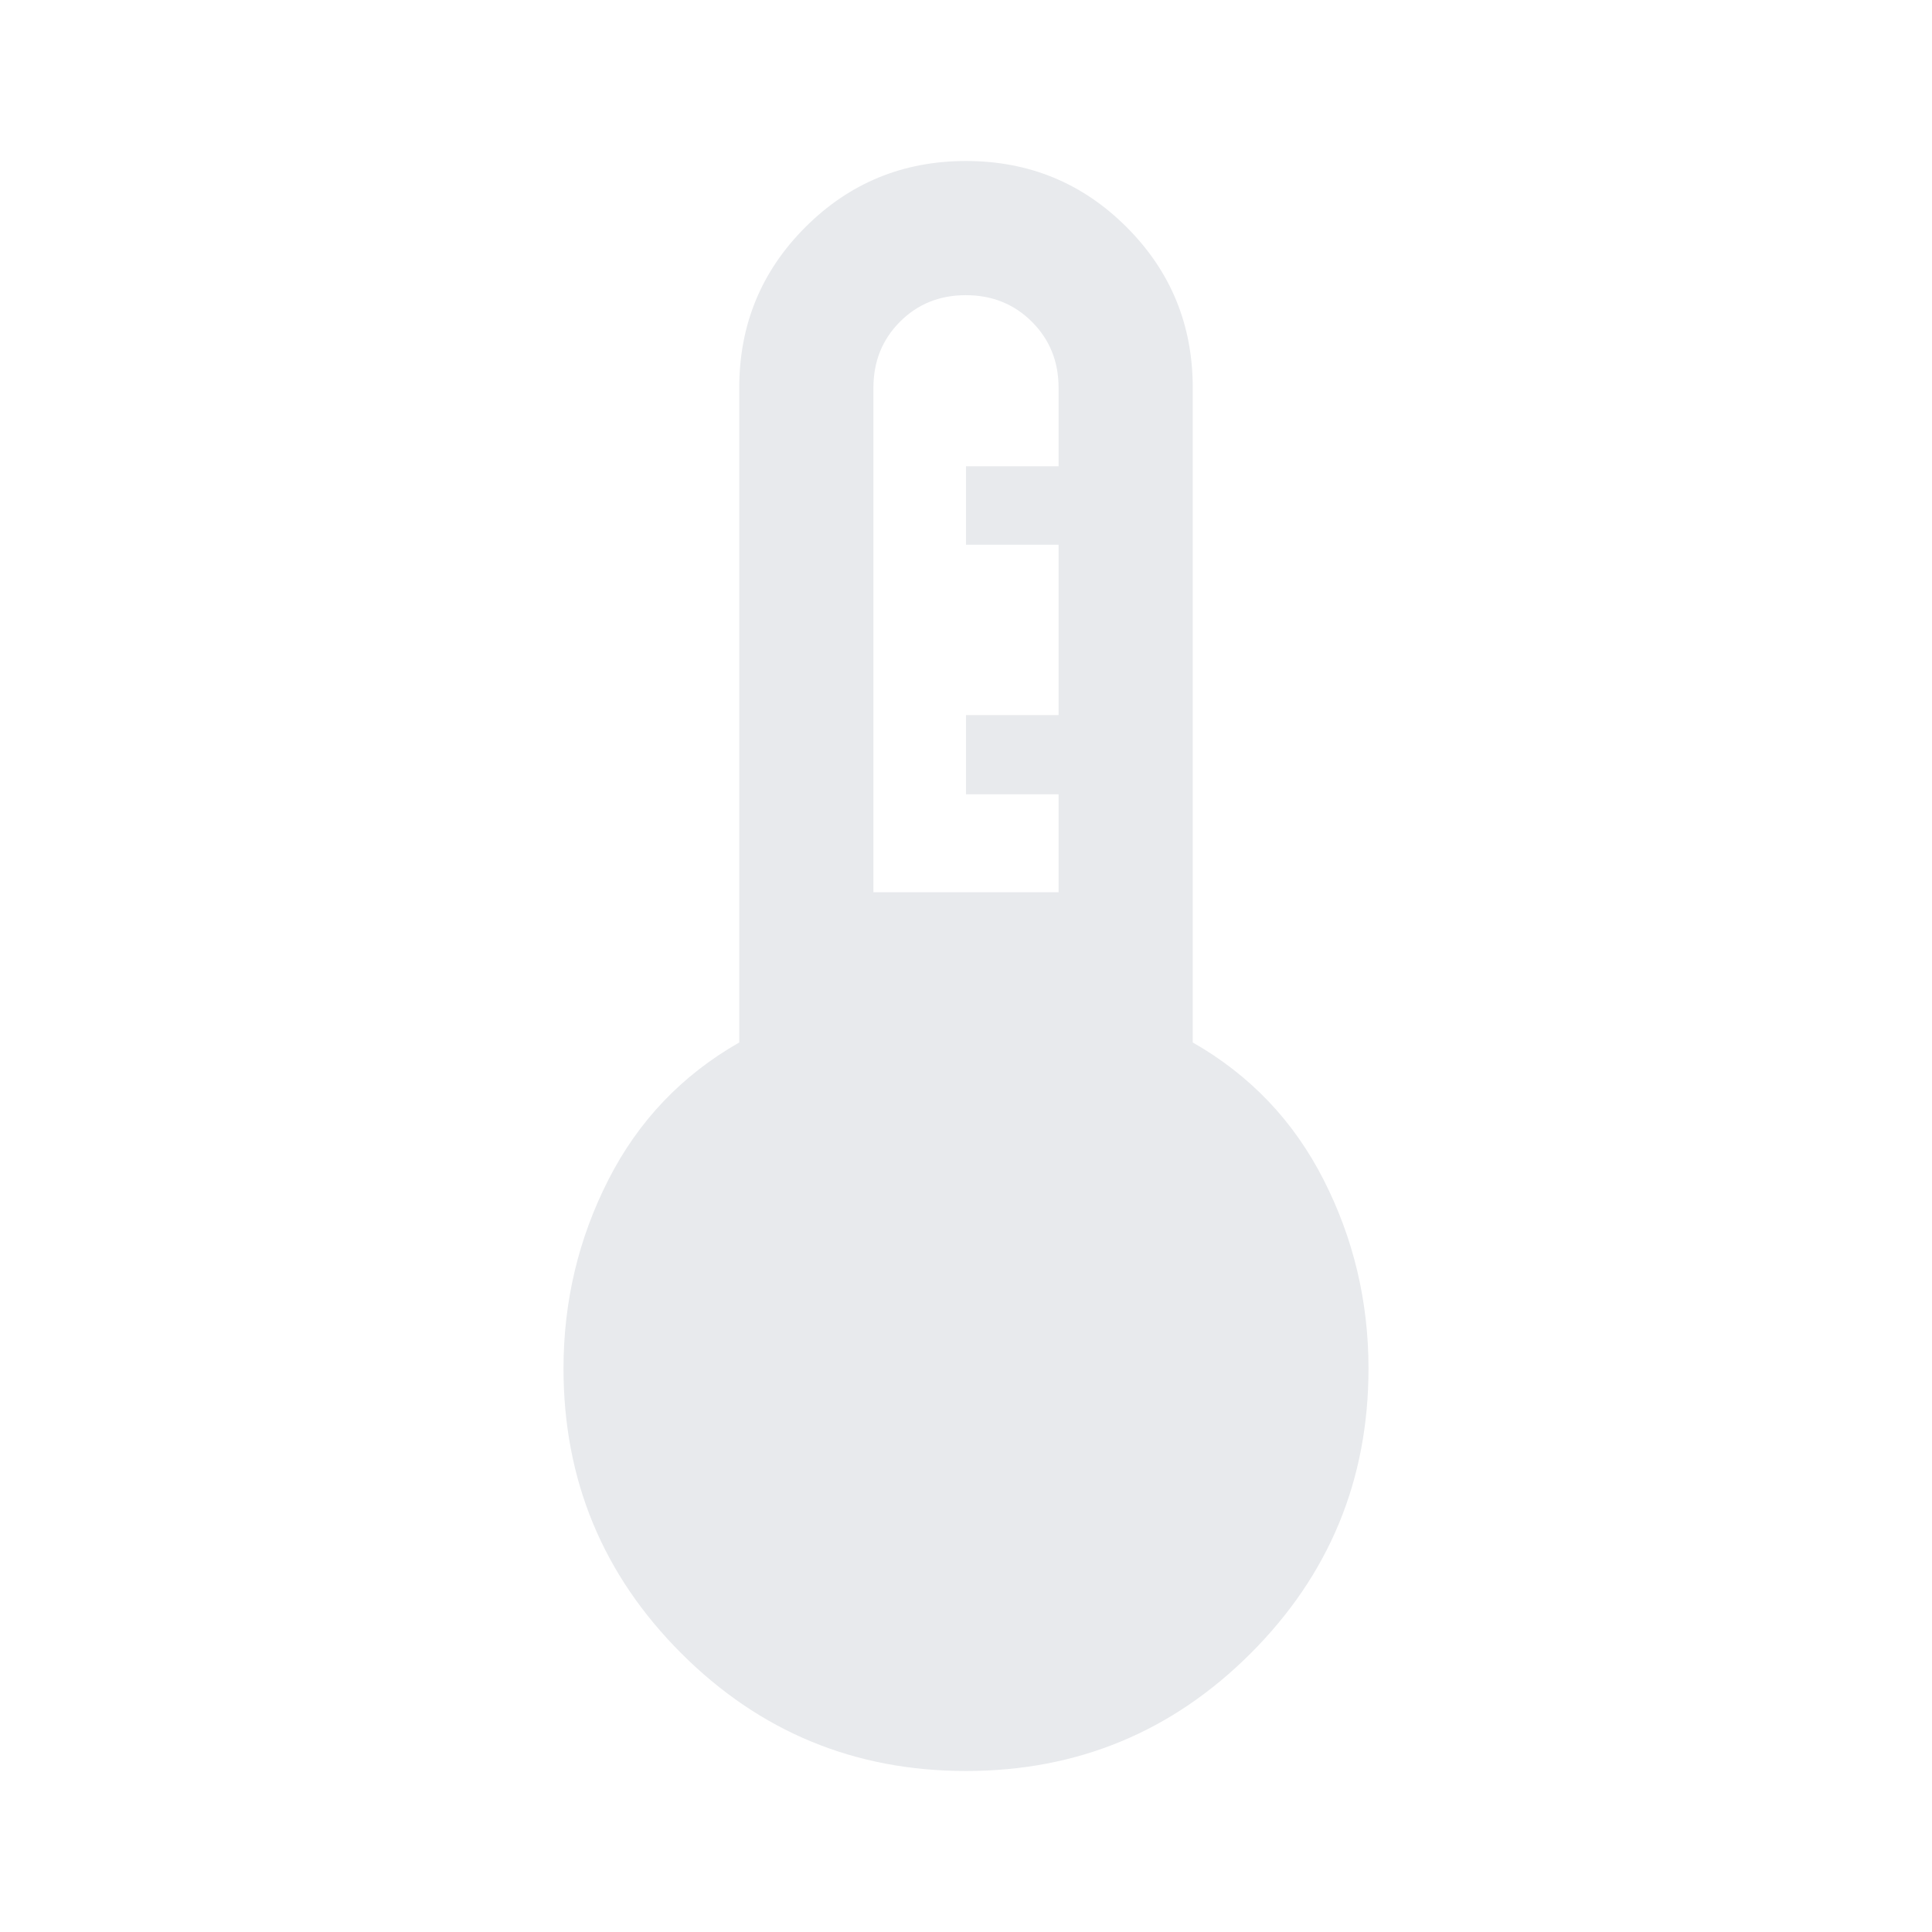 <svg xmlns="http://www.w3.org/2000/svg" height="40px" viewBox="0 -960 960 960" width="40px" fill="#e8eaed"><path d="M480-80q-83 0-141.5-58.5T280-280q0-50 22.33-93.83 22.34-43.84 65-68.17v-325.33q0-46.95 32.86-79.81Q433.06-880 480-880q46.94 0 79.81 32.86 32.86 32.86 32.86 79.81V-442q42.66 24.33 65 68.17Q680-330 680-280q0 83-58.5 141.5T480-80Zm-46-436.67h92v-48.66h-46v-39.34h46v-84.66h-46v-39h46v-39q0-19.55-13.25-32.78-13.25-13.22-32.83-13.22-19.59 0-32.75 13.22Q434-786.88 434-767.33v250.66Z"/></svg>